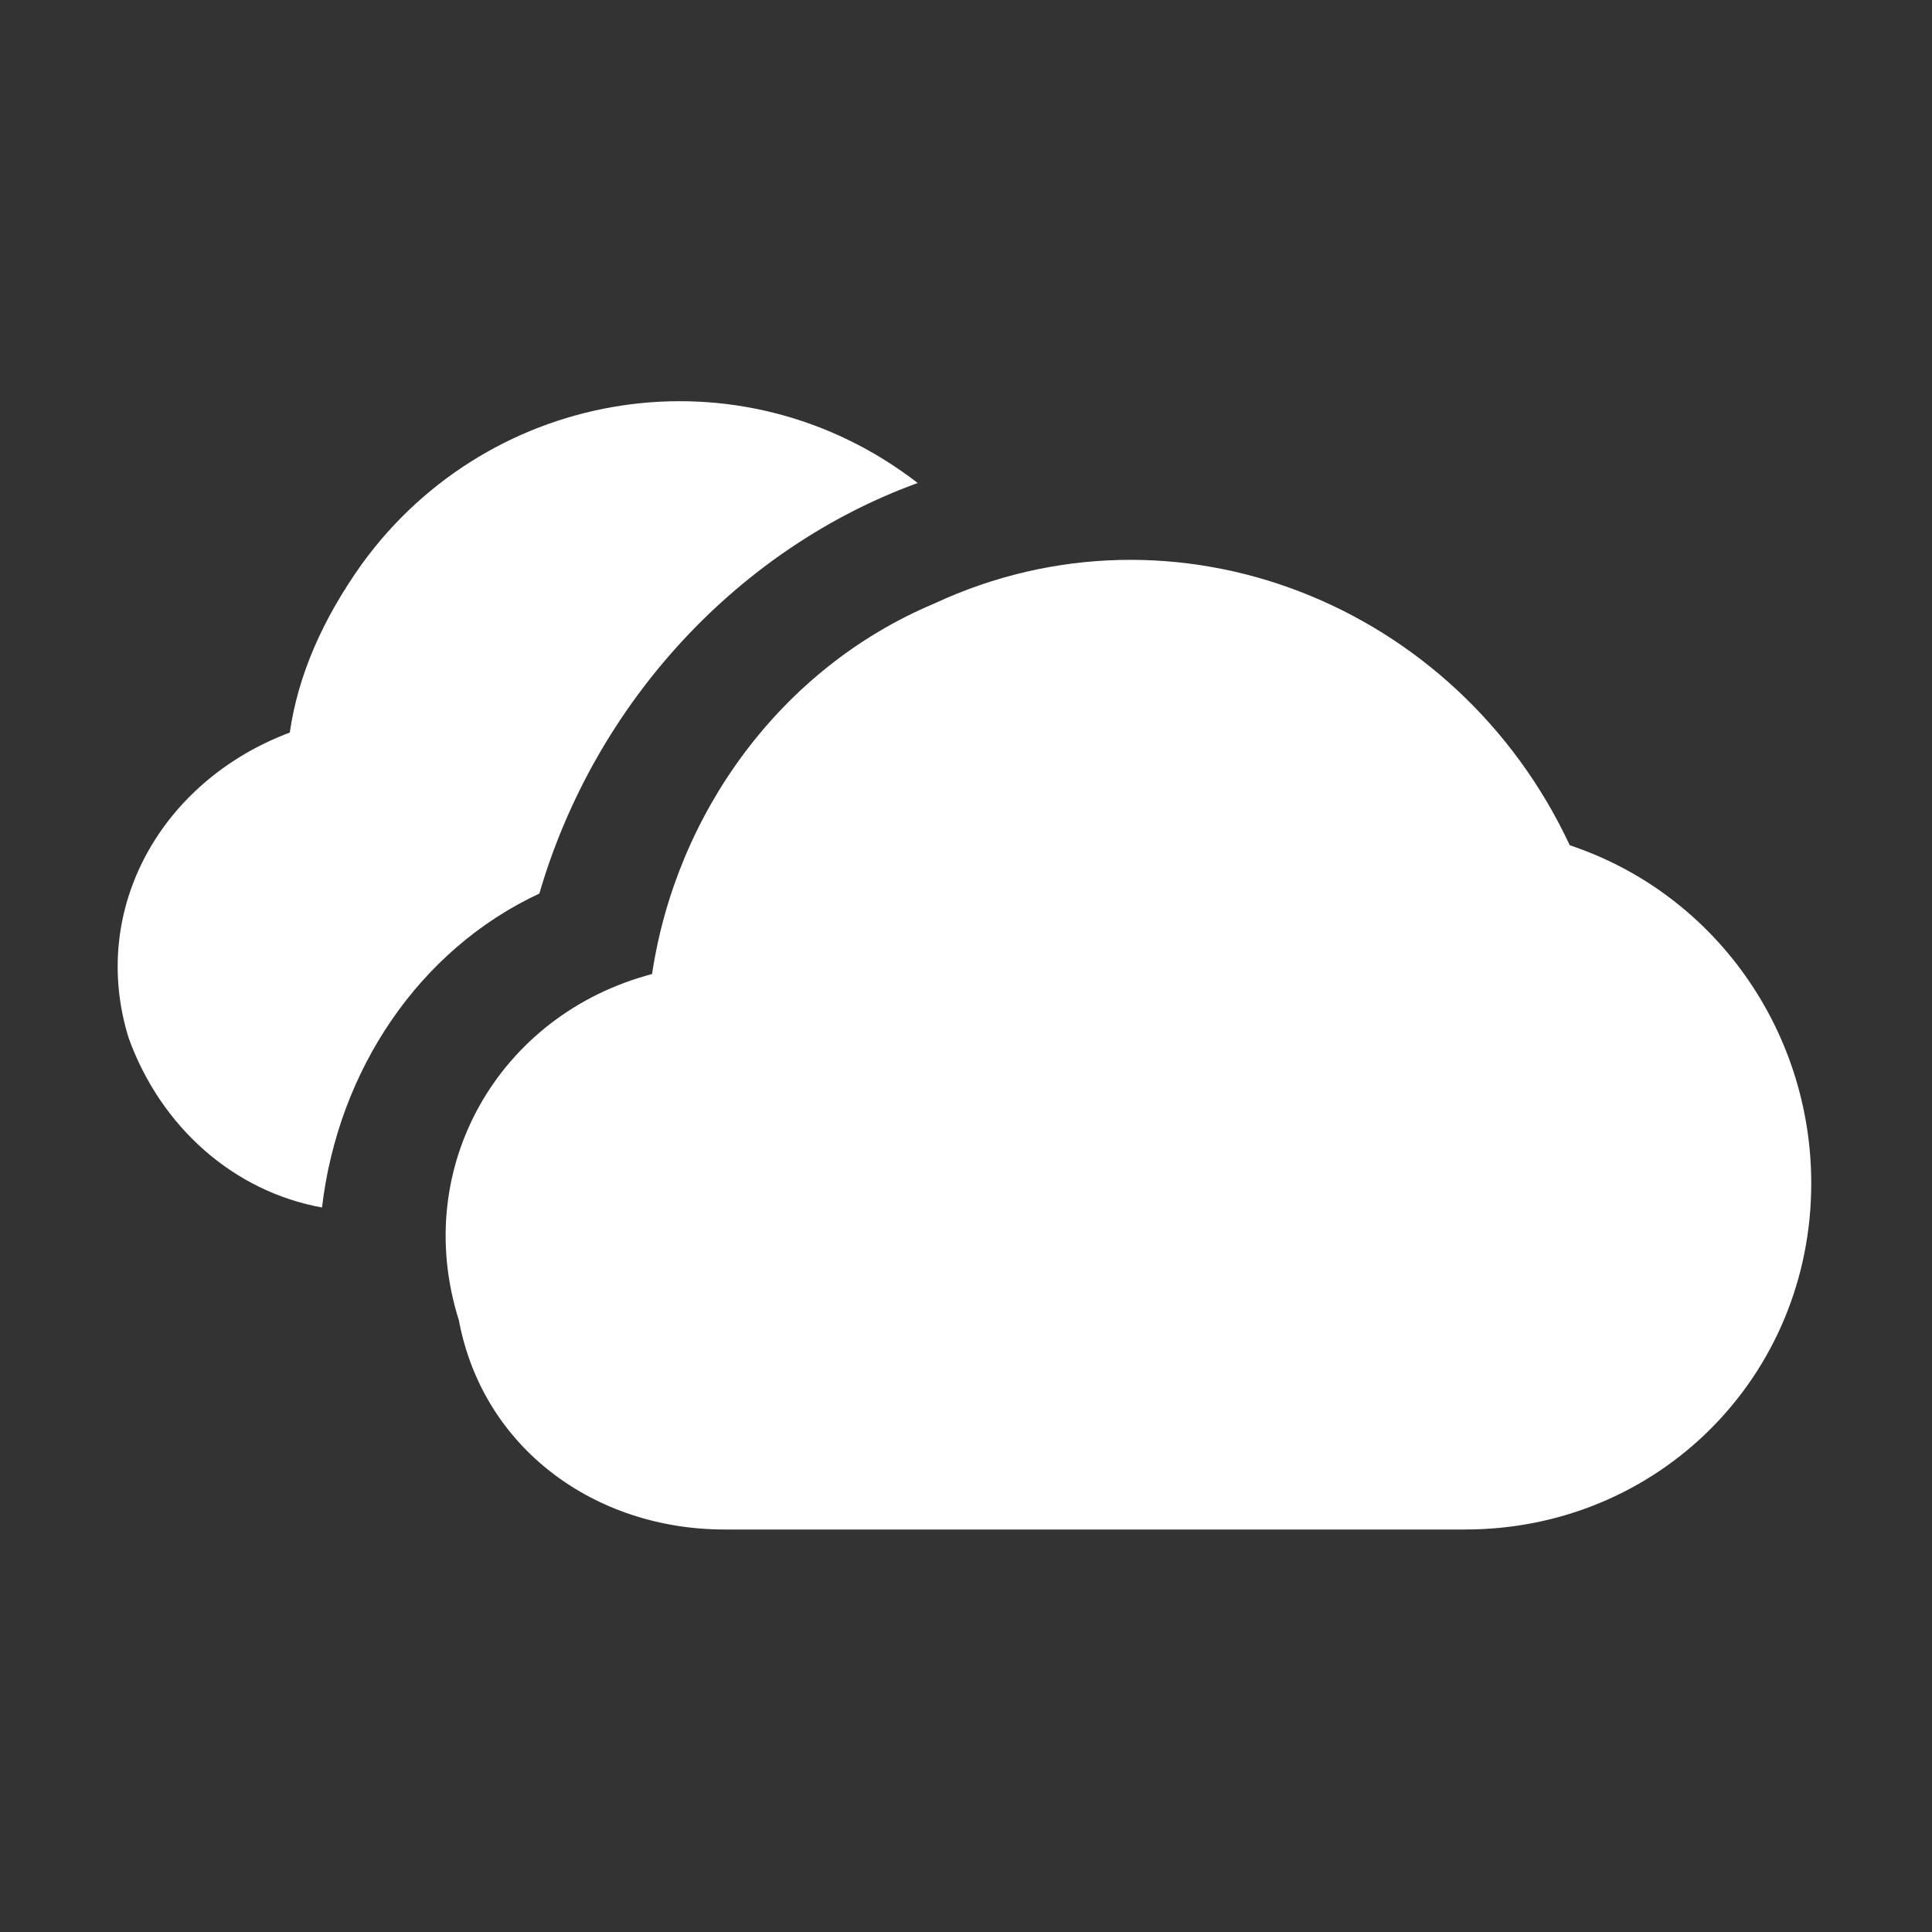 <!-- sample rectangle -->
<svg xmlns="http://www.w3.org/2000/svg" enableBackground="new 0 0 24 24" viewBox="0 0 24 24" width="45" height="45">
            <rect x="0" y="0" width="24" height="24" fill="#333333" stroke="none"/>
            <path d="M11.4,6C9.2,4.3,6.1,4.8,4.5,7C4,7.7,3.7,8.4,3.6,9.1C2,9.7,1.1,11.3,1.6,12.9C2,14,2.9,14.8,4,15c0.2-1.7,1.2-3.2,2.7-3.9	C7.4,8.7,9.2,6.8,11.4,6z M19.5,10.5c-1.4-3-4.9-4.4-7.9-3c-1.9,0.8-3.2,2.6-3.5,4.6c-1.9,0.5-3,2.4-2.4,4.3C6,18,7.4,19,9,19h9.2
	             c2.4,0,4.3-1.9,4.3-4.3C22.5,12.8,21.3,11.1,19.5,10.5z" fill='#ffffff'>
</path>
        </svg>